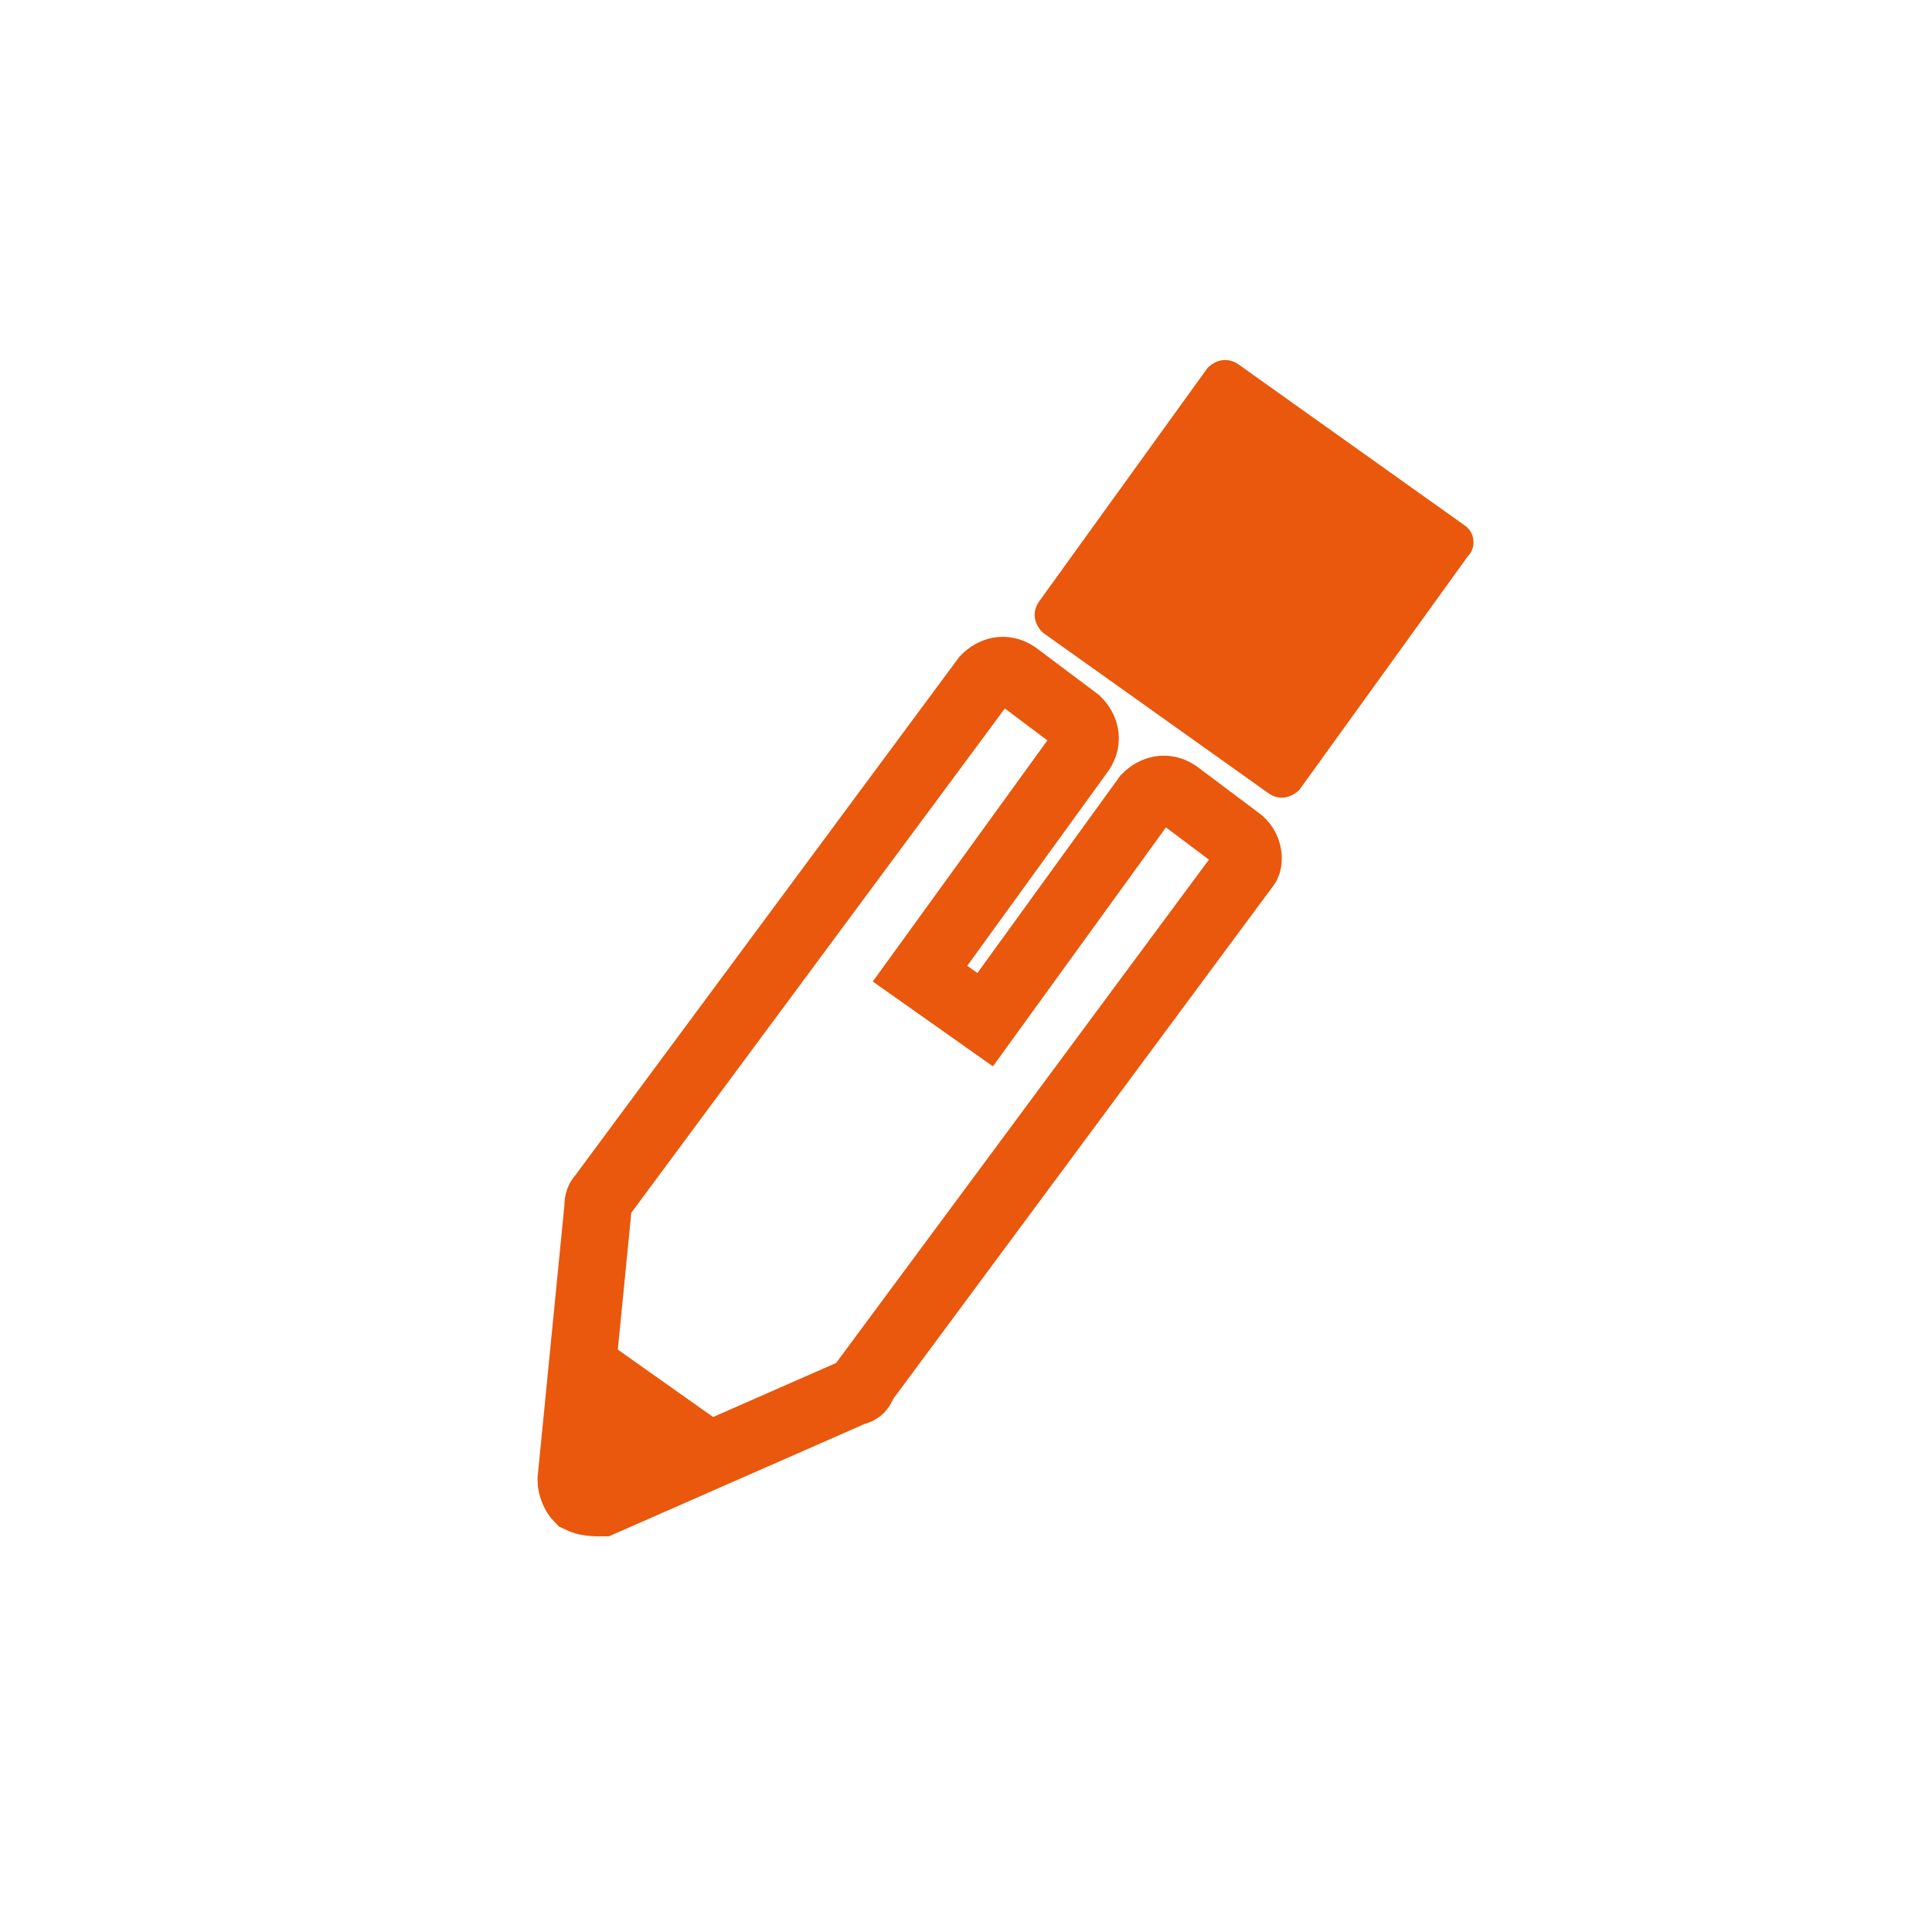 <?xml version="1.0" encoding="utf-8"?>
<!-- Generator: Adobe Illustrator 19.2.1, SVG Export Plug-In . SVG Version: 6.00 Build 0)  -->
<svg version="1.1" id="Layer_1" xmlns="http://www.w3.org/2000/svg" xmlns:xlink="http://www.w3.org/1999/xlink" x="0px" y="0px"
	 viewBox="0 0 50.4 50.4" style="enable-background:new 0 0 50.4 50.4;" xml:space="preserve">
<style type="text/css">
	.st0{fill:none;stroke:#E9580C;stroke-width:1.756;stroke-miterlimit:10;}
	.st1{fill:#E9580C;}
</style>
<g>
	<g>
		<g>
			<path class="st0" d="M32.3,21.9l-1.6-1.2c-0.3-0.2-0.6-0.1-0.8,0.1l-4.2,5.8l-1.7-1.2l4.2-5.8c0.2-0.3,0.1-0.6-0.1-0.8l-1.6-1.2
				c-0.3-0.2-0.6-0.1-0.8,0.1l-10,13.5c-0.1,0.1-0.1,0.2-0.1,0.3l-0.7,7.1c0,0.2,0.1,0.4,0.2,0.5c0.2,0.1,0.4,0.1,0.6,0.1l6.6-2.9
				c0.1,0,0.2-0.1,0.2-0.2l10-13.5C32.6,22.5,32.6,22.1,32.3,21.9L32.3,21.9z M32.3,21.9"/>
			<path class="st1" d="M38.2,13.7l-5.9-4.2c-0.3-0.2-0.6-0.1-0.8,0.1l-4.4,6.1c-0.2,0.3-0.1,0.6,0.1,0.8l5.9,4.2
				c0.3,0.2,0.6,0.1,0.8-0.1l4.4-6.1C38.5,14.3,38.5,13.9,38.2,13.7L38.2,13.7z M38.2,13.7"/>
		</g>
		<polygon class="st1" points="15.4,34.7 19.5,37.6 15,39.3 		"/>
	</g>
</g>
</svg>
